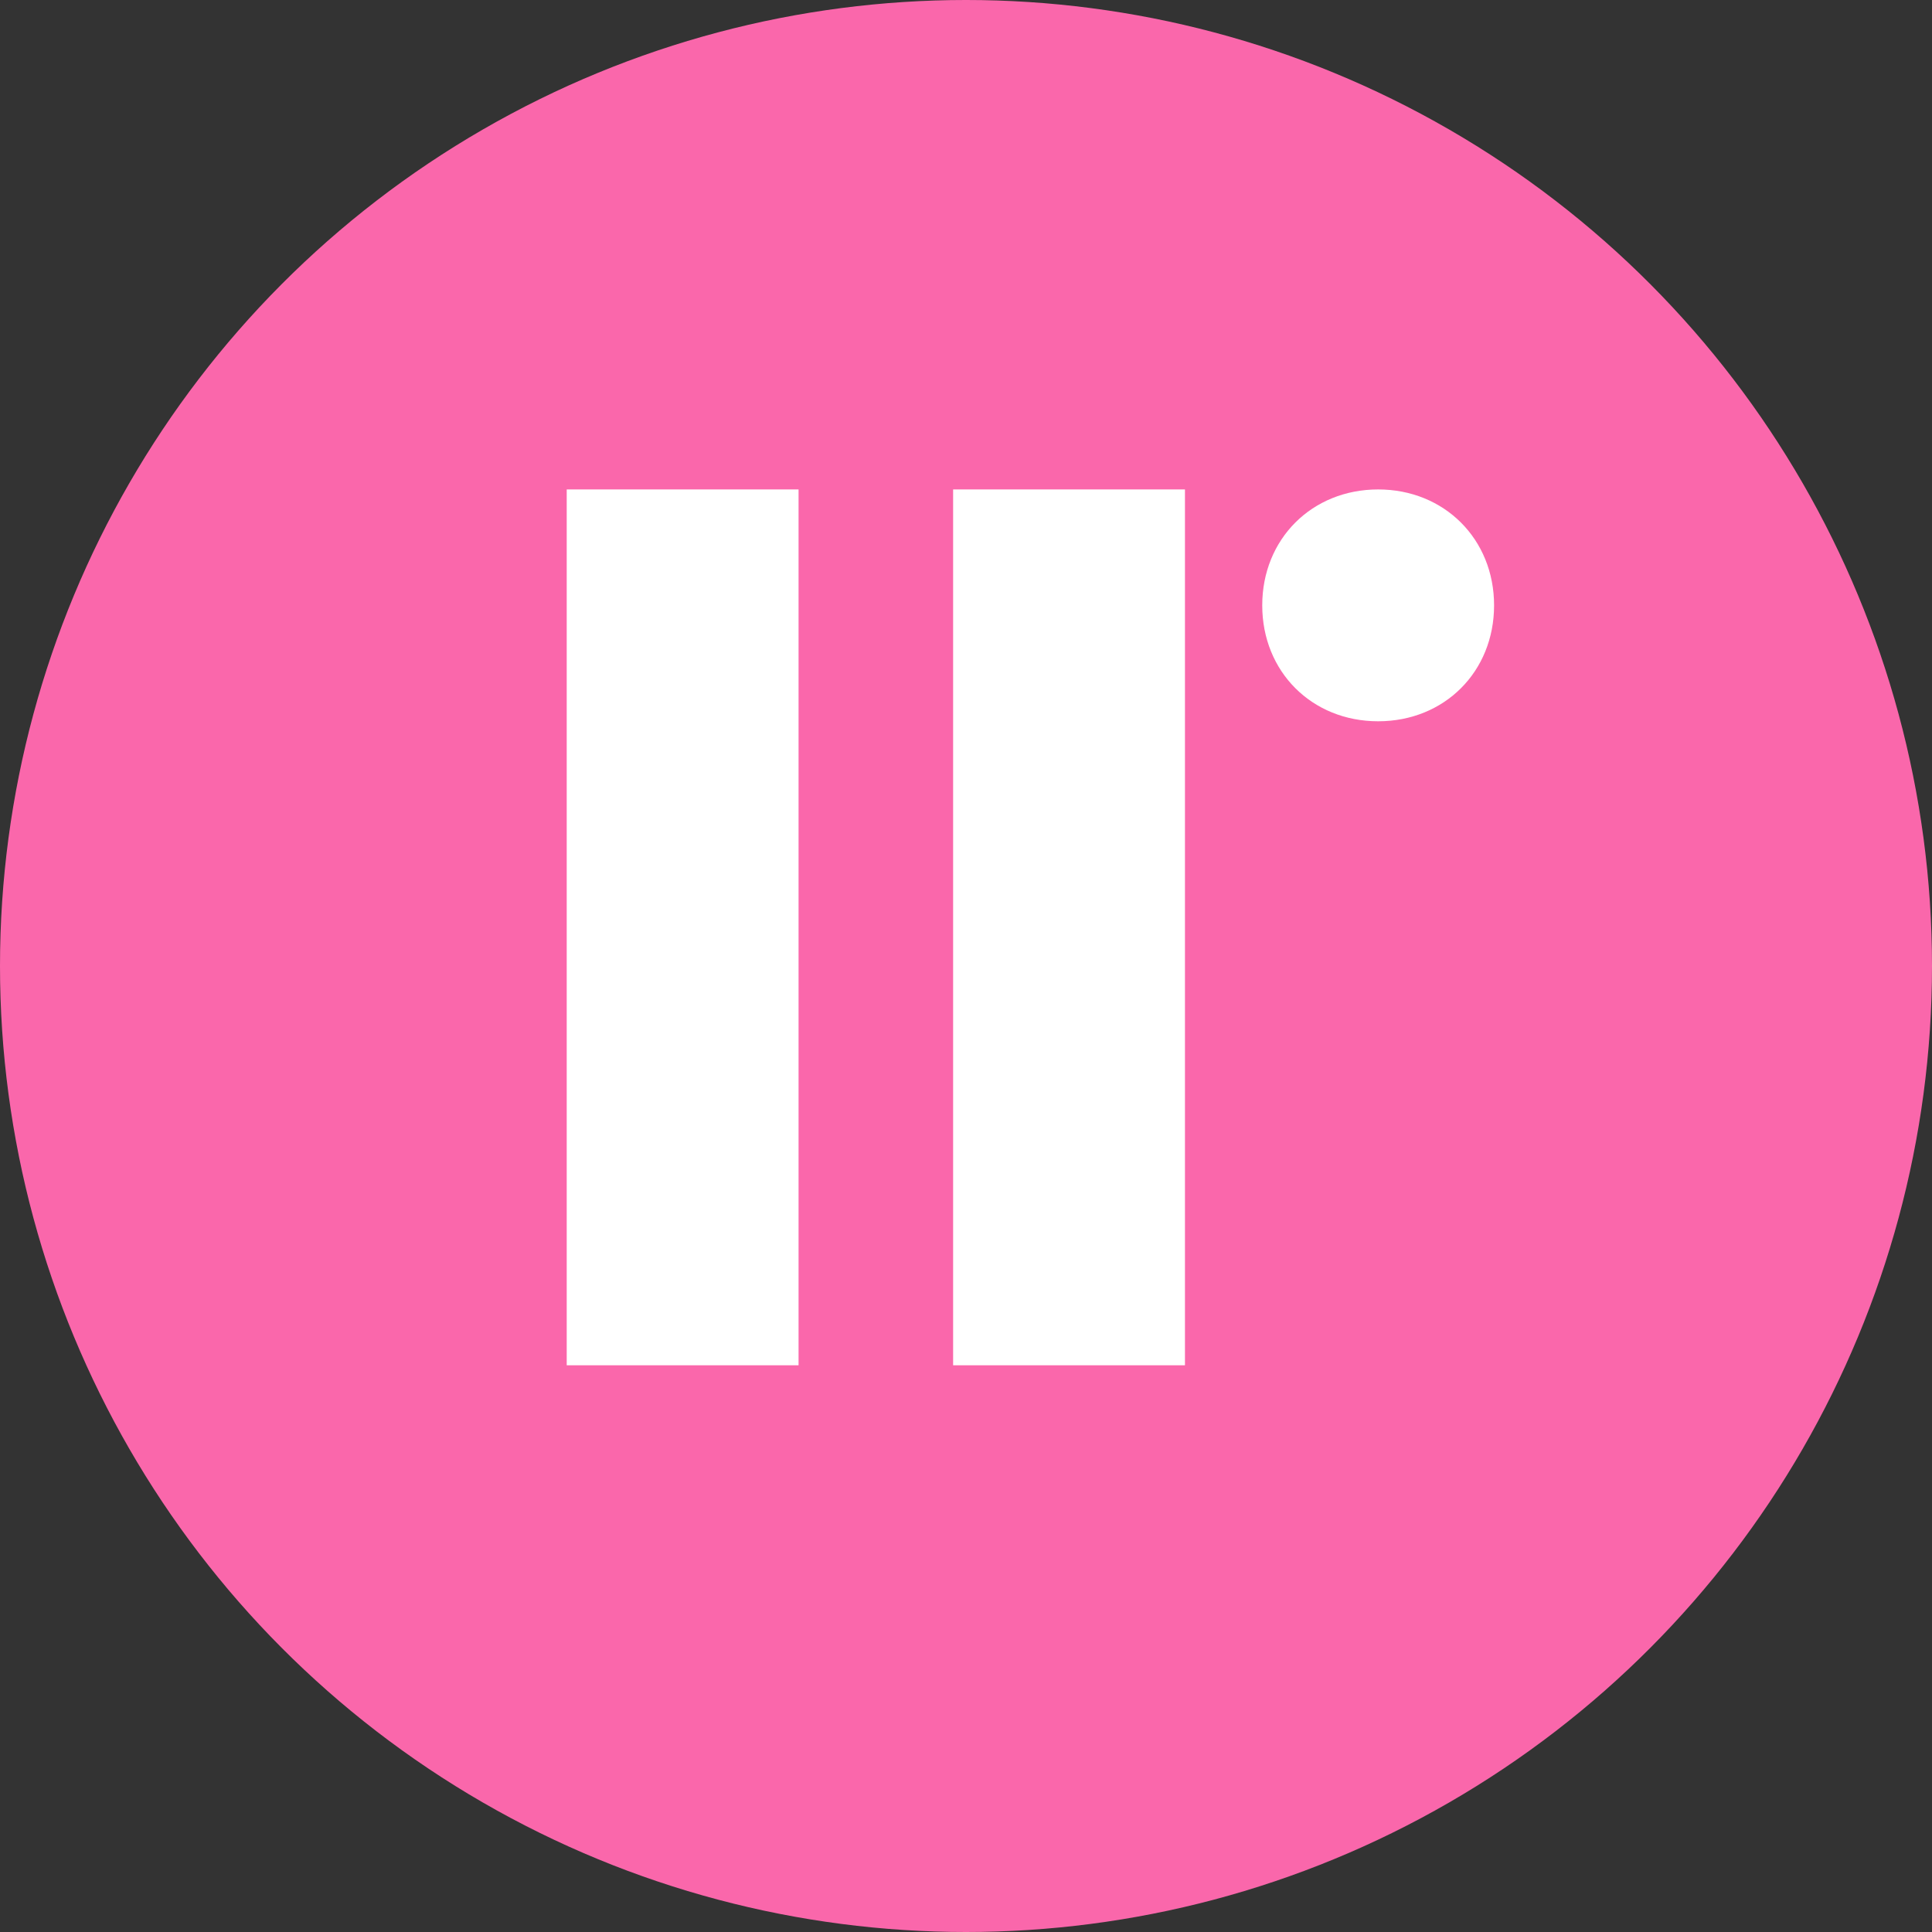 <svg width="75" height="75" viewBox="0 0 75 75" fill="none" xmlns="http://www.w3.org/2000/svg">
<rect x="0" y="0" width="75" height="75" fill="#333333" stroke="none"/>
<circle cx="37.5" cy="37.5" r="37.5" fill="#FA67AB"/>
<path d="M53.5 19C56.068 19 58 20.926 58 23.5C58 26.074 56.074 28 53.5 28C50.926 28 49 26.074 49 23.5C49 20.926 50.926 19 53.5 19Z" fill="white"/>
<path d="M31 53H22V19H31V53Z" fill="white"/>
<path d="M46 53H37V19H46V53Z" fill="white"/>
</svg>
